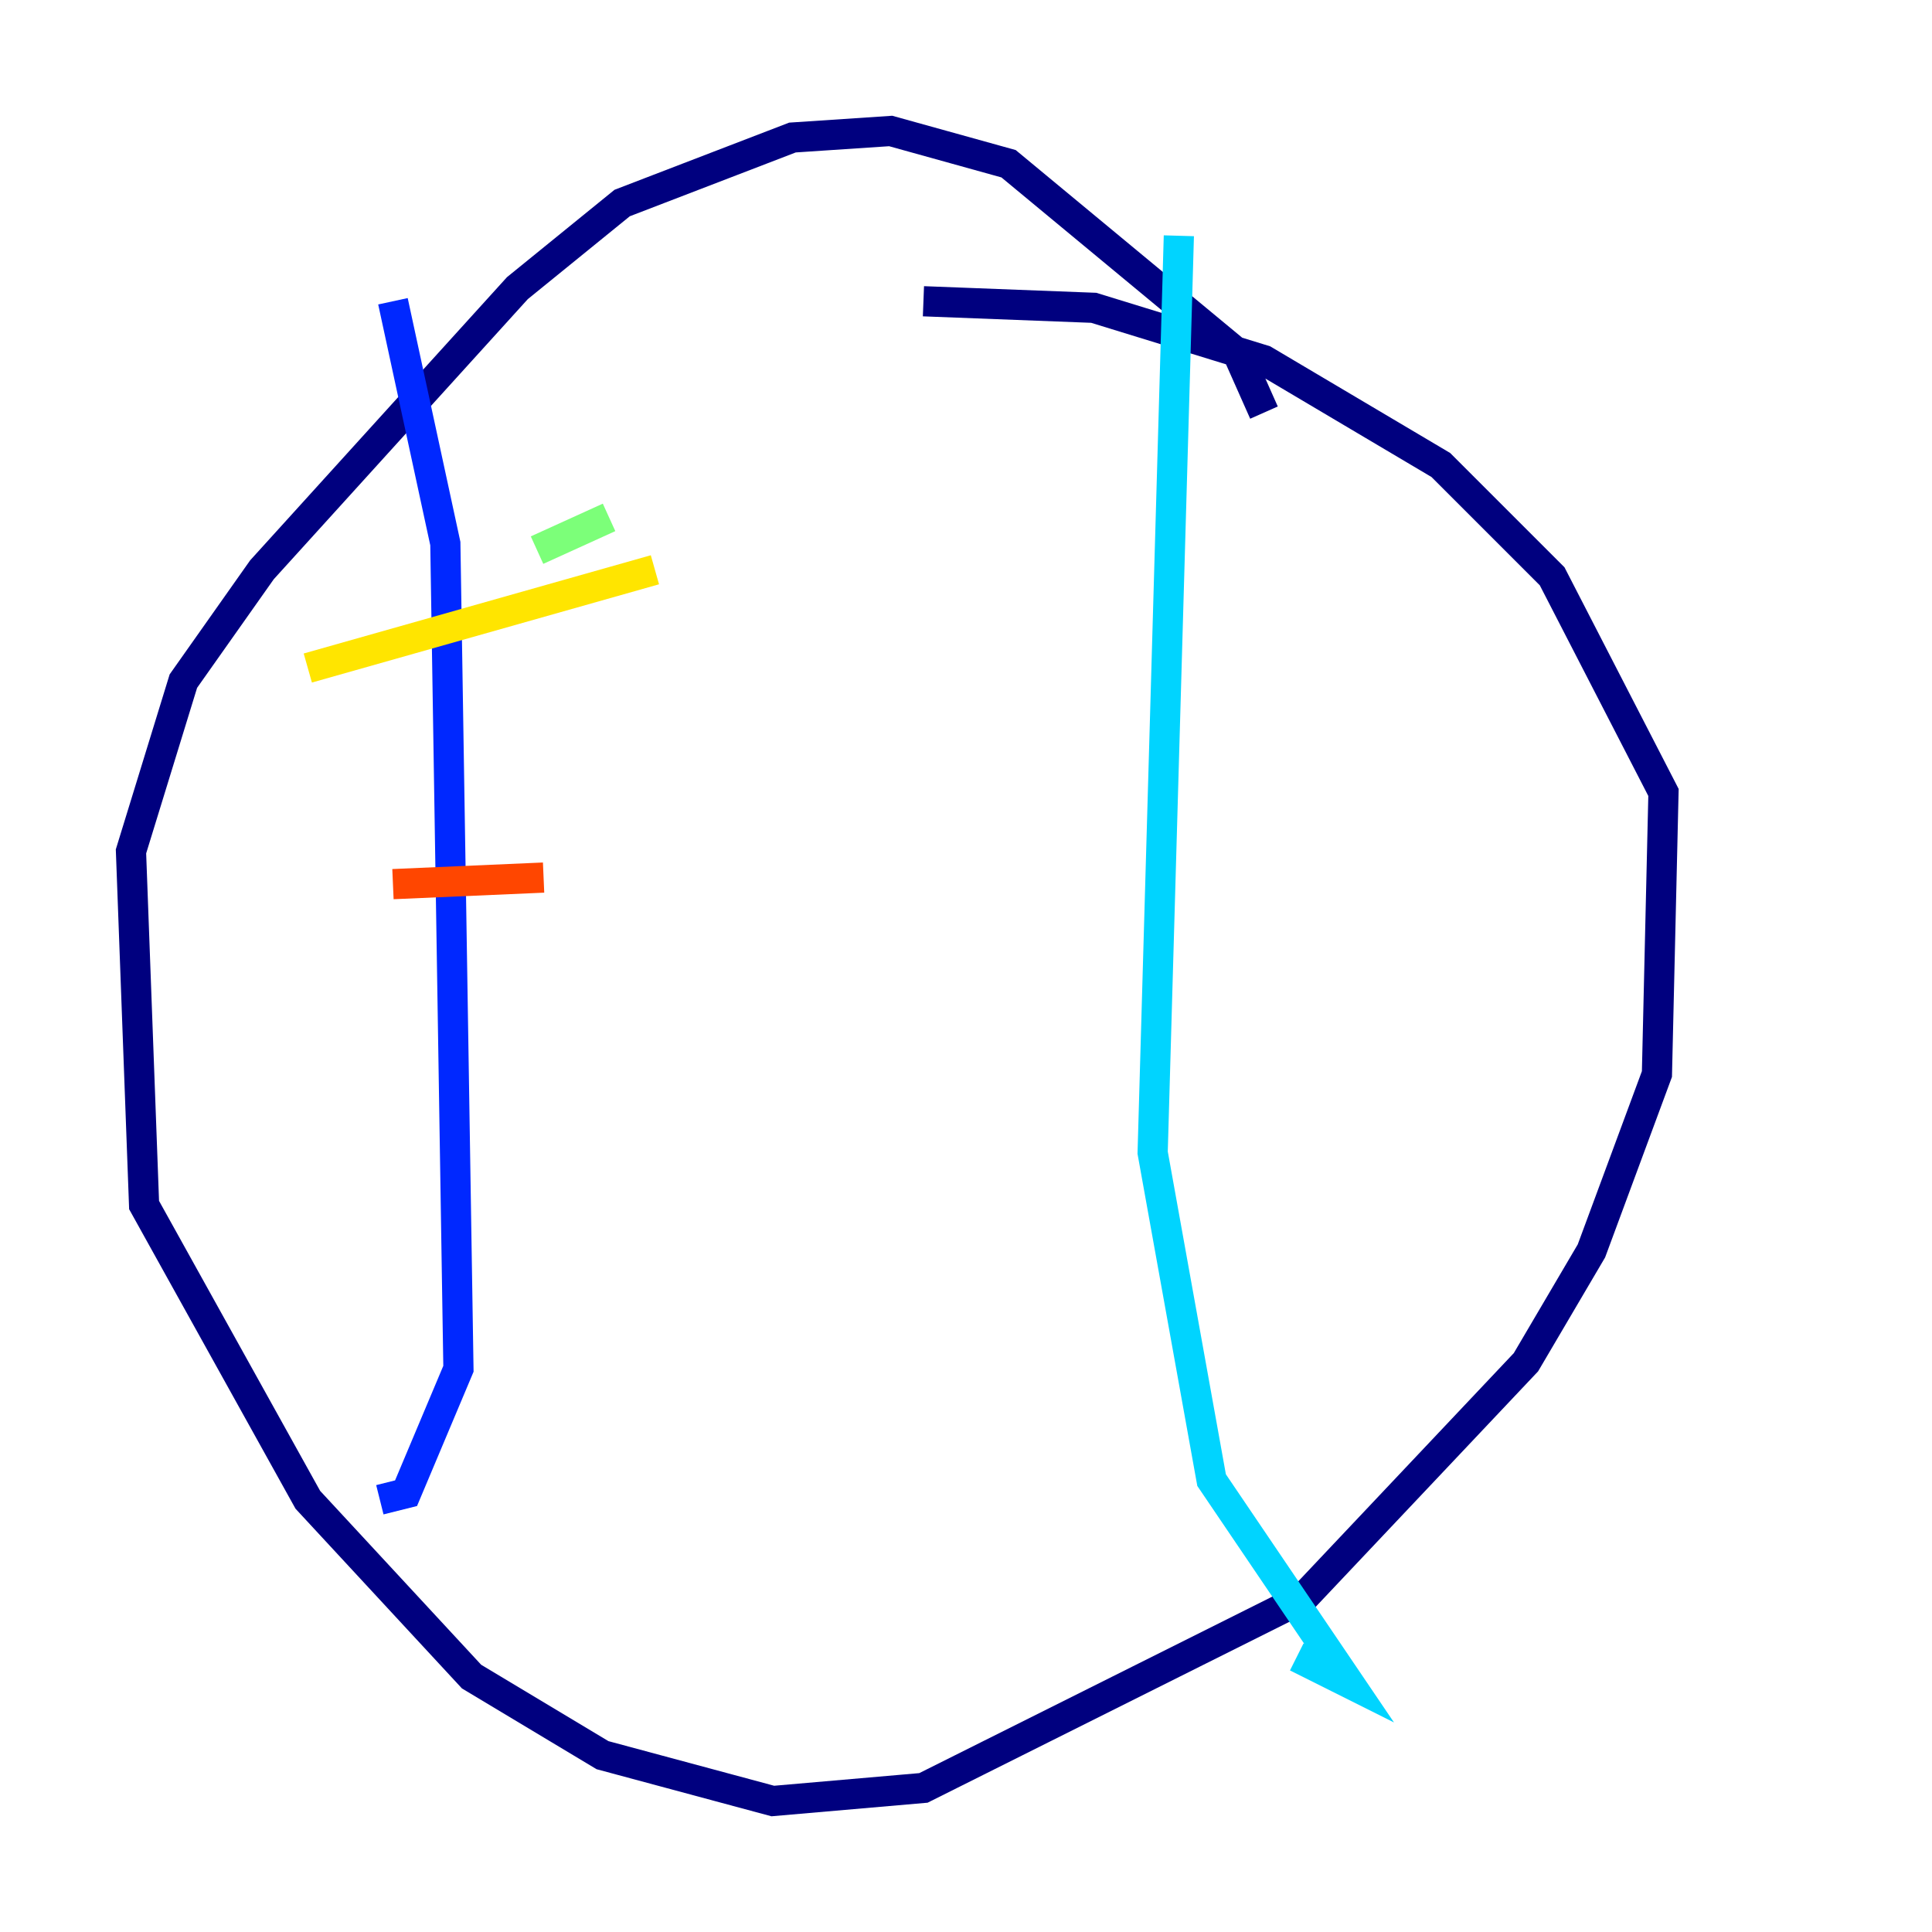 <?xml version="1.0" encoding="utf-8" ?>
<svg baseProfile="tiny" height="128" version="1.2" viewBox="0,0,128,128" width="128" xmlns="http://www.w3.org/2000/svg" xmlns:ev="http://www.w3.org/2001/xml-events" xmlns:xlink="http://www.w3.org/1999/xlink"><defs /><polyline fill="none" points="83.742,27.336 82.007,23.43 66.82,10.848 59.01,8.678 52.502,9.112 41.22,13.451 34.278,19.091 17.356,37.749 12.149,45.125 8.678,56.407 9.546,79.837 20.393,99.363 31.241,111.078 39.919,116.285 51.2,119.322 61.18,118.454 86.346,105.871 101.098,90.251 105.437,82.875 109.776,71.159 110.21,52.502 102.834,38.183 95.458,30.807 83.742,23.864 72.461,20.393 61.18,19.959" stroke="#00007f" stroke-width="2" /><polyline fill="none" points="26.034,19.959 29.505,36.014 30.373,90.685 26.902,98.929 25.166,99.363" stroke="#0028ff" stroke-width="2" /><polyline fill="none" points="78.102,15.62 76.366,76.366 80.271,98.061 89.383,111.512 85.912,109.776" stroke="#00d4ff" stroke-width="2" /><polyline fill="none" points="35.58,36.447 40.352,34.278" stroke="#7cff79" stroke-width="2" /><polyline fill="none" points="20.393,44.258 43.39,37.749" stroke="#ffe500" stroke-width="2" /><polyline fill="none" points="26.034,58.576 36.014,58.142" stroke="#ff4600" stroke-width="2" /><polyline fill="none" points="21.261,83.742 21.261,83.742" stroke="#7f0000" stroke-width="2" /></svg>